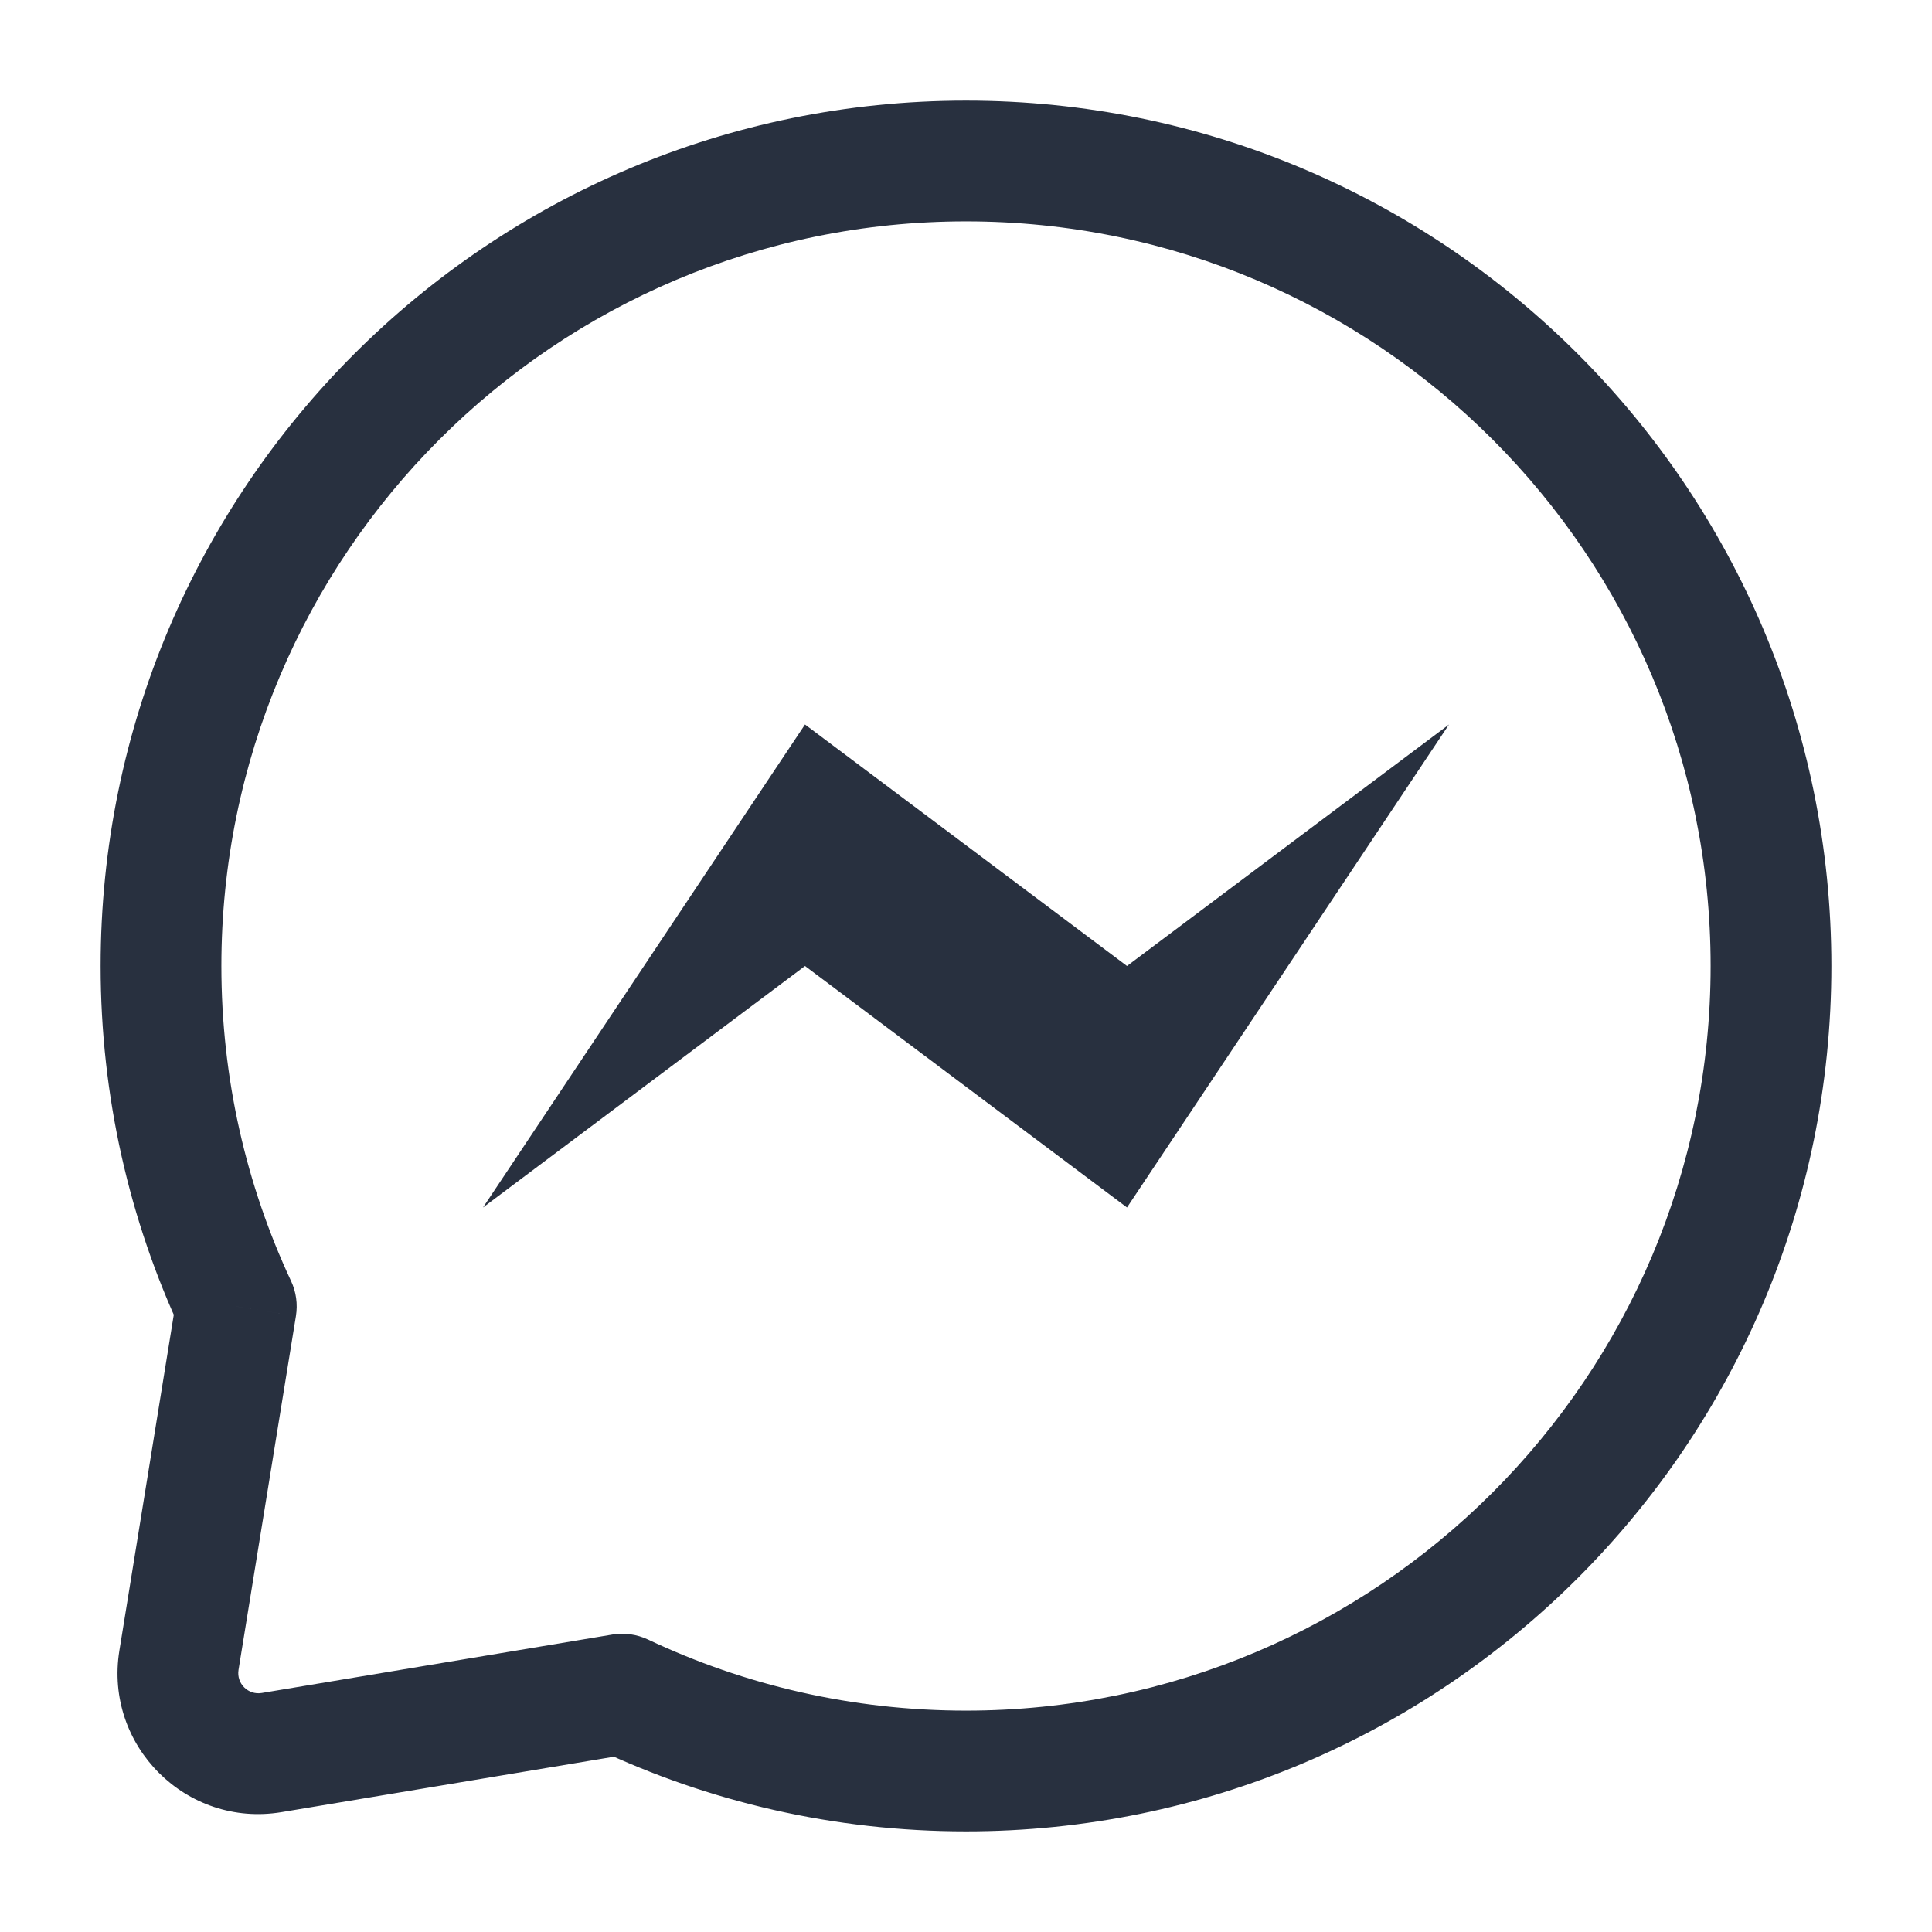 <svg width="24" height="24" viewBox="0 0 24 24" fill="none" xmlns="http://www.w3.org/2000/svg">
    <path d="M7.73 21.045L8.05 20.367C7.912 20.302 7.757 20.28 7.607 20.305L7.73 21.045ZM2.936 16.229L3.676 16.349C3.7 16.2 3.679 16.048 3.615 15.912L2.936 16.229ZM3.375 21.771L3.251 21.031L3.375 21.771ZM21.25 12C21.25 17.109 17.109 21.25 12 21.25V22.75C17.937 22.75 22.75 17.937 22.75 12H21.25ZM2.75 12C2.75 6.891 6.891 2.75 12 2.75V1.25C6.063 1.25 1.25 6.063 1.25 12H2.75ZM12 2.75C17.109 2.75 21.25 6.891 21.25 12H22.75C22.75 6.063 17.937 1.25 12 1.25V2.75ZM3.498 22.511L7.853 21.785L7.607 20.305L3.251 21.031L3.498 22.511ZM12 21.25C10.586 21.25 9.247 20.933 8.05 20.367L7.409 21.723C8.802 22.382 10.359 22.75 12 22.75V21.25ZM3.615 15.912C3.06 14.724 2.75 13.399 2.75 12H1.25C1.25 13.623 1.61 15.165 2.256 16.547L3.615 15.912ZM2.195 16.109L1.483 20.504L2.963 20.744L3.676 16.349L2.195 16.109ZM3.251 21.031C3.082 21.059 2.936 20.913 2.963 20.744L1.483 20.504C1.291 21.686 2.317 22.708 3.498 22.511L3.251 21.031Z"
          fill="#28303F"/>
    <path d="M10 9L6 15L10 12L14 15L18 9L14 12L10 9Z" fill="#28303F"/>
</svg>
